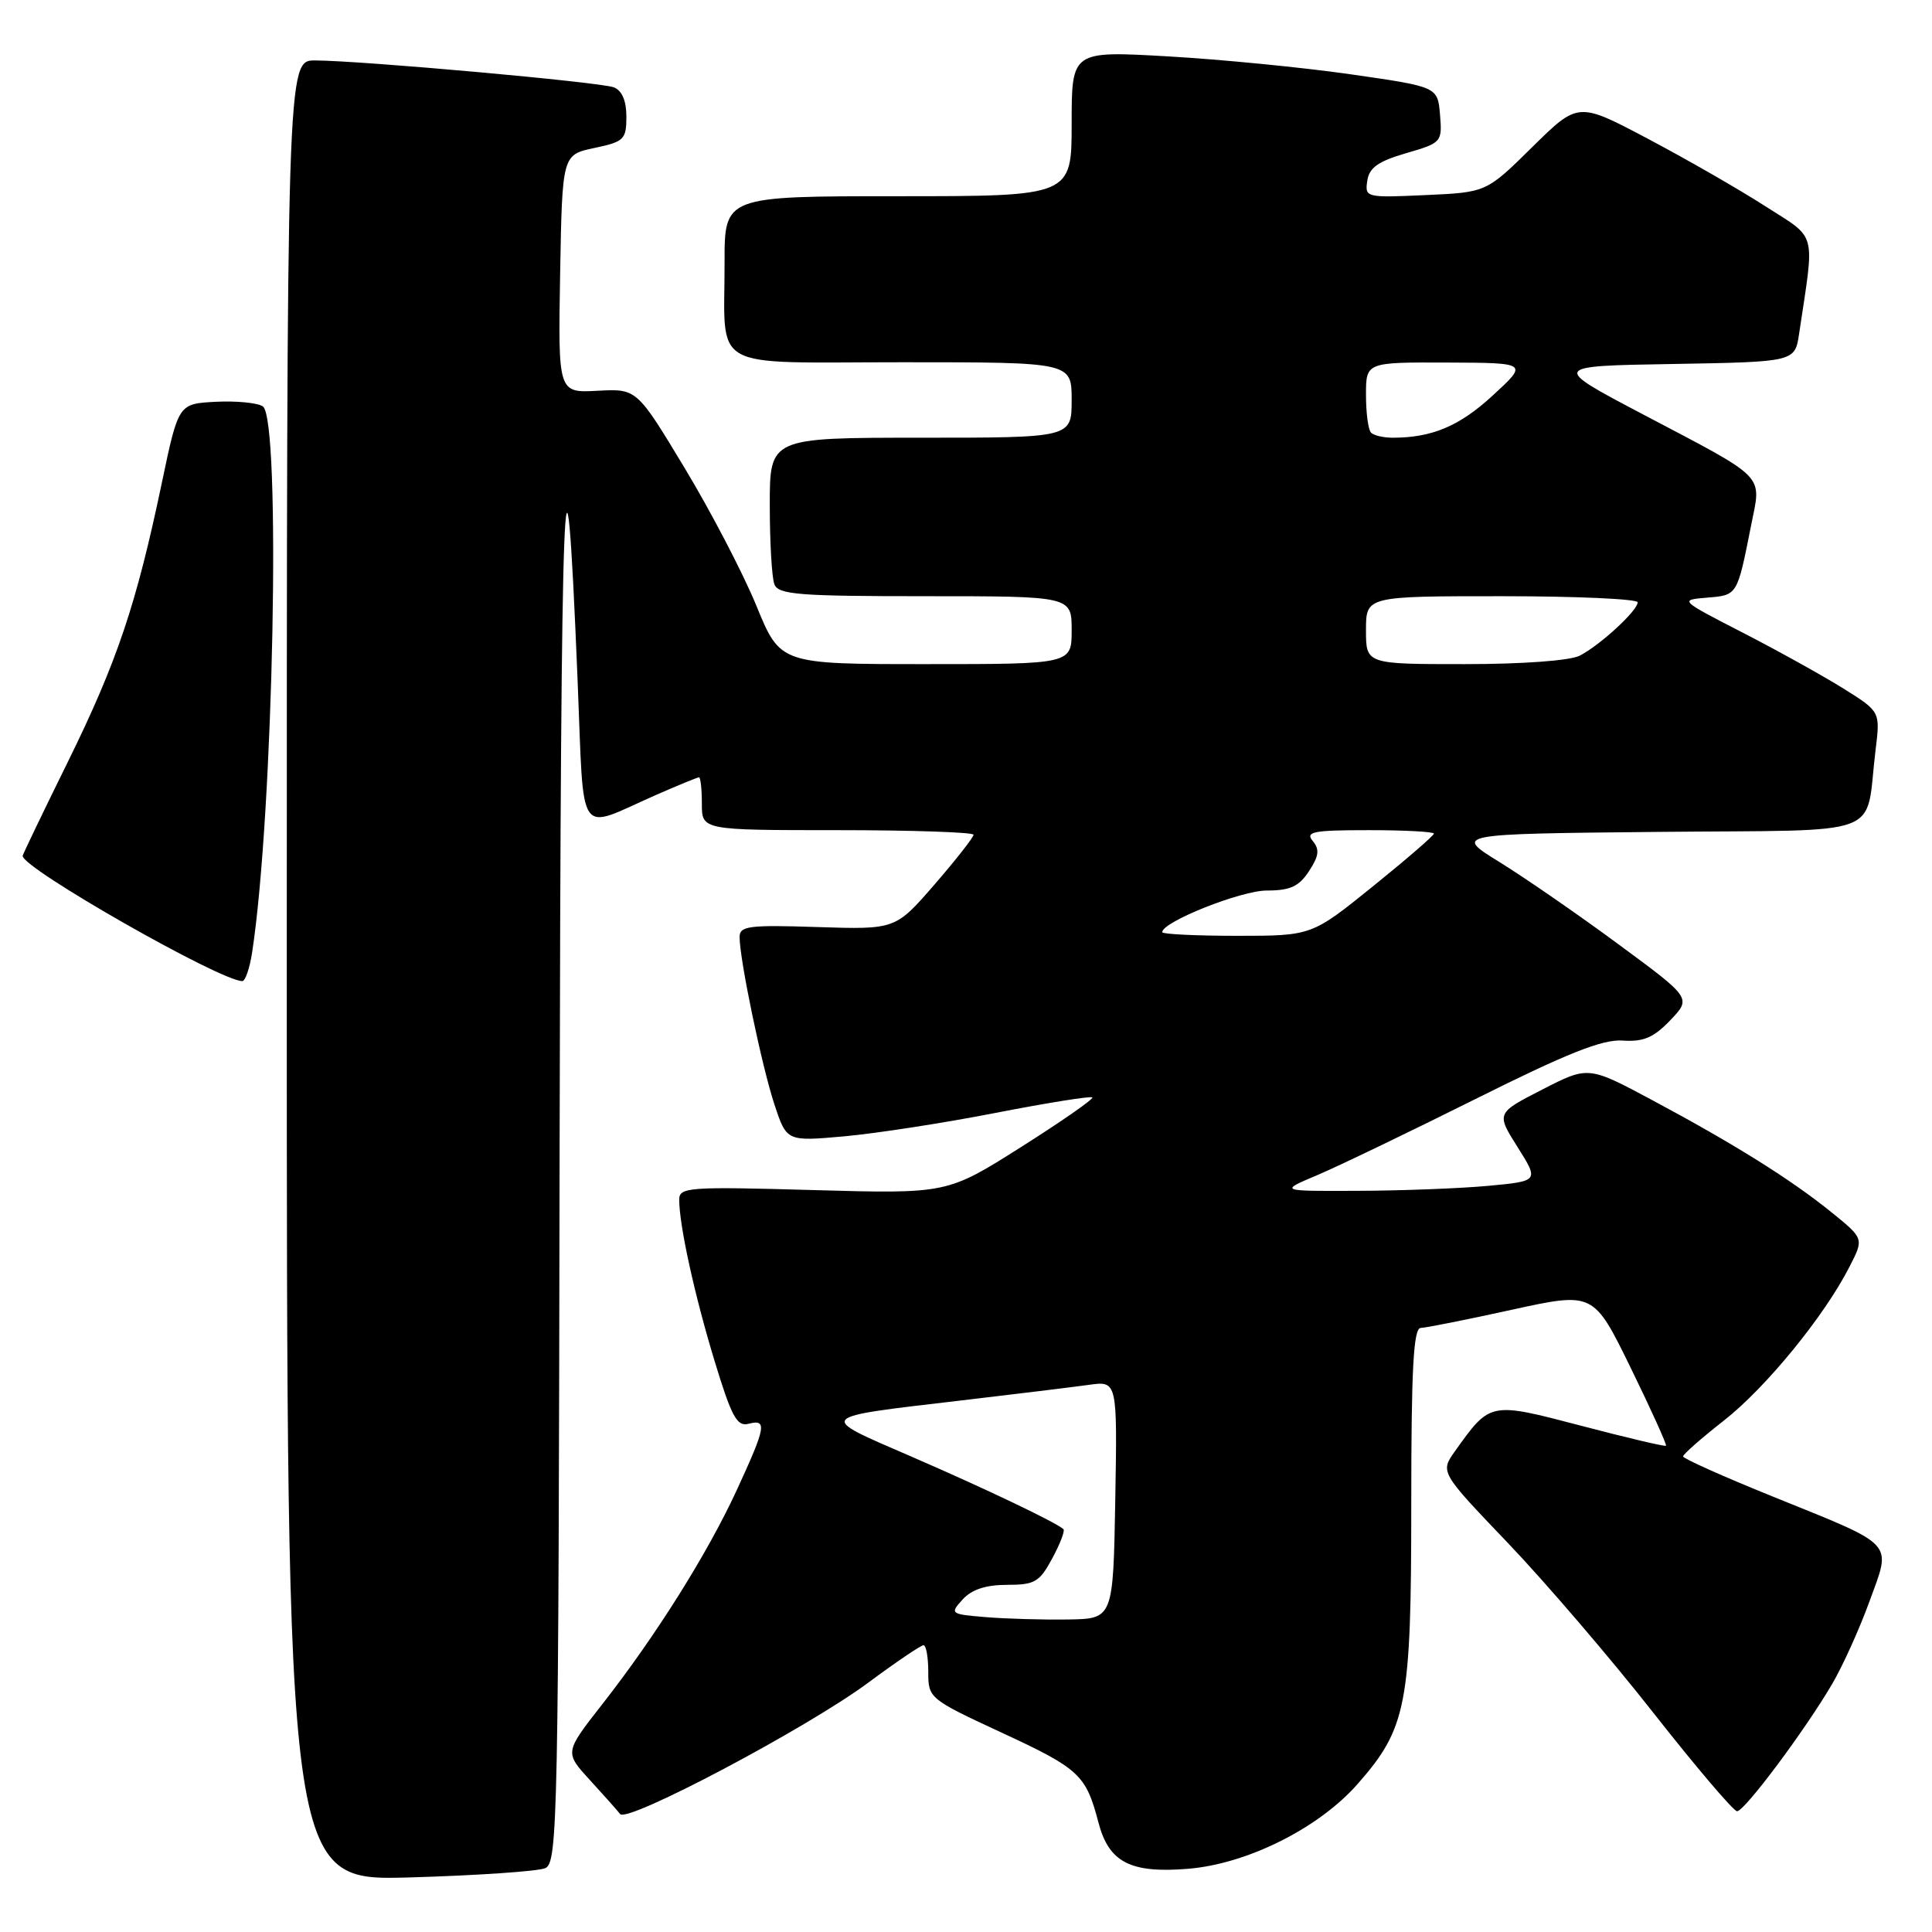 <?xml version="1.0" encoding="UTF-8" standalone="no"?>
<!DOCTYPE svg PUBLIC "-//W3C//DTD SVG 1.1//EN" "http://www.w3.org/Graphics/SVG/1.1/DTD/svg11.dtd" >
<svg xmlns="http://www.w3.org/2000/svg" xmlns:xlink="http://www.w3.org/1999/xlink" version="1.1" viewBox="0 0 256 256">
 <g >
 <path fill="currentColor"
d=" M 72.25 247.54 C 73.90 246.83 74.01 241.26 74.15 152.64 C 74.30 62.75 74.84 48.74 76.54 90.27 C 77.42 111.64 76.31 110.01 86.87 105.36 C 89.83 104.06 92.42 103.00 92.62 103.00 C 92.83 103.00 93.00 104.58 93.00 106.50 C 93.00 110.00 93.00 110.00 111.00 110.00 C 120.90 110.00 129.00 110.28 129.00 110.61 C 129.00 110.95 126.67 113.92 123.83 117.20 C 118.65 123.17 118.65 123.17 108.33 122.84 C 99.23 122.54 98.00 122.70 98.00 124.16 C 98.00 127.15 100.96 141.35 102.62 146.36 C 104.24 151.25 104.24 151.25 111.87 150.57 C 116.07 150.19 125.10 148.80 131.94 147.46 C 138.78 146.13 144.54 145.21 144.74 145.41 C 144.95 145.61 140.70 148.57 135.31 151.98 C 125.50 158.19 125.50 158.19 107.75 157.69 C 91.25 157.22 90.00 157.31 90.00 158.96 C 90.00 162.36 92.02 171.57 94.68 180.32 C 96.93 187.72 97.65 189.06 99.18 188.66 C 101.69 188.01 101.50 189.04 97.61 197.48 C 93.69 205.95 86.91 216.74 79.78 225.85 C 74.81 232.20 74.81 232.20 78.15 235.85 C 79.99 237.86 81.80 239.89 82.17 240.37 C 83.11 241.59 106.95 228.97 115.05 222.96 C 118.73 220.23 122.03 218.00 122.37 218.00 C 122.72 218.00 123.00 219.59 123.00 221.53 C 123.00 225.03 123.11 225.12 132.74 229.59 C 143.03 234.36 143.89 235.16 145.55 241.49 C 146.92 246.75 149.77 248.24 157.36 247.63 C 165.20 247.01 174.71 242.27 179.87 236.41 C 186.41 228.98 187.00 225.92 187.00 199.32 C 187.00 181.35 187.29 175.99 188.25 175.96 C 188.94 175.94 194.37 174.86 200.32 173.55 C 211.15 171.18 211.15 171.18 216.08 181.25 C 218.79 186.80 220.89 191.44 220.75 191.57 C 220.61 191.70 215.57 190.51 209.55 188.93 C 197.39 185.74 197.48 185.72 192.80 192.28 C 190.82 195.06 190.82 195.06 199.80 204.45 C 204.73 209.61 213.40 219.72 219.05 226.92 C 224.70 234.11 229.71 240.00 230.17 240.00 C 231.16 240.00 239.14 229.32 242.78 223.12 C 244.19 220.71 246.42 215.77 247.73 212.15 C 250.63 204.17 251.38 204.97 234.90 198.30 C 228.37 195.66 223.03 193.27 223.02 192.99 C 223.01 192.70 225.43 190.58 228.40 188.25 C 233.96 183.91 241.74 174.39 245.08 167.83 C 246.98 164.12 246.98 164.12 242.74 160.68 C 237.39 156.34 229.86 151.62 218.98 145.80 C 210.46 141.24 210.46 141.24 204.36 144.37 C 198.25 147.50 198.25 147.50 201.09 152.00 C 203.92 156.50 203.92 156.50 197.21 157.13 C 193.52 157.47 185.78 157.77 180.00 157.79 C 169.50 157.84 169.50 157.84 174.50 155.73 C 177.25 154.57 186.70 150.02 195.50 145.63 C 207.69 139.54 212.33 137.70 215.01 137.88 C 217.76 138.07 219.12 137.49 221.32 135.19 C 224.13 132.25 224.13 132.25 214.45 125.12 C 209.13 121.19 202.04 116.30 198.71 114.24 C 192.65 110.50 192.65 110.50 219.75 110.23 C 250.43 109.93 247.07 111.20 248.52 99.40 C 249.15 94.30 249.15 94.30 244.32 91.27 C 241.67 89.61 235.68 86.28 231.00 83.87 C 222.52 79.51 222.51 79.50 226.20 79.19 C 230.23 78.86 230.18 78.95 232.02 69.67 C 233.40 62.70 234.36 63.68 217.52 54.81 C 205.55 48.50 205.55 48.50 221.69 48.23 C 237.83 47.95 237.83 47.95 238.39 44.23 C 240.47 30.32 240.87 31.79 233.84 27.28 C 230.35 25.04 223.36 21.03 218.30 18.36 C 209.11 13.50 209.11 13.50 203.03 19.49 C 196.95 25.49 196.95 25.49 188.89 25.85 C 181.00 26.21 180.84 26.17 181.17 23.96 C 181.42 22.22 182.61 21.38 186.31 20.30 C 191.03 18.93 191.11 18.84 190.81 15.20 C 190.50 11.50 190.50 11.50 179.00 9.85 C 172.68 8.94 161.76 7.87 154.75 7.47 C 142.00 6.74 142.00 6.74 142.00 16.37 C 142.00 26.00 142.00 26.00 119.00 26.00 C 96.00 26.00 96.00 26.00 96.01 34.75 C 96.04 49.38 93.57 48.00 119.62 48.00 C 142.00 48.00 142.00 48.00 142.00 53.00 C 142.00 58.00 142.00 58.00 122.00 58.00 C 102.00 58.00 102.00 58.00 102.00 66.92 C 102.00 71.82 102.27 76.55 102.61 77.42 C 103.13 78.79 105.85 79.00 122.61 79.00 C 142.00 79.00 142.00 79.00 142.00 83.50 C 142.00 88.00 142.00 88.00 122.70 88.00 C 103.39 88.00 103.39 88.00 100.22 80.25 C 98.47 75.99 94.20 67.78 90.71 62.00 C 84.38 51.50 84.38 51.50 79.17 51.78 C 73.95 52.06 73.95 52.06 74.22 36.29 C 74.50 20.51 74.50 20.51 78.75 19.61 C 82.69 18.78 83.00 18.48 83.00 15.46 C 83.00 13.35 82.42 11.99 81.33 11.57 C 79.53 10.88 47.87 8.03 41.75 8.01 C 38.00 8.00 38.00 8.00 38.00 128.62 C 38.00 249.23 38.00 249.23 54.25 248.77 C 63.19 248.51 71.29 247.96 72.25 247.54 Z  M 33.40 126.25 C 36.24 107.85 37.27 55.44 34.82 53.84 C 34.09 53.37 31.28 53.10 28.57 53.24 C 23.64 53.50 23.64 53.50 21.44 64.00 C 18.06 80.12 15.52 87.68 9.00 100.93 C 5.70 107.63 3.00 113.24 3.00 113.41 C 3.00 115.07 29.20 130.00 32.11 130.00 C 32.50 130.00 33.08 128.31 33.40 126.25 Z  M 130.65 214.28 C 125.92 213.89 125.84 213.83 127.55 211.94 C 128.75 210.62 130.62 210.00 133.43 210.00 C 137.11 210.00 137.75 209.63 139.43 206.49 C 140.47 204.57 141.14 202.82 140.91 202.62 C 139.90 201.71 130.61 197.27 120.66 192.96 C 108.18 187.55 107.90 187.86 127.52 185.55 C 134.66 184.71 142.20 183.79 144.28 183.50 C 148.05 182.97 148.05 182.97 147.78 198.73 C 147.50 214.50 147.50 214.50 141.50 214.59 C 138.20 214.64 133.32 214.50 130.65 214.28 Z  M 154.00 123.52 C 154.00 122.15 164.43 118.00 167.85 118.00 C 170.95 118.00 172.12 117.47 173.45 115.43 C 174.77 113.42 174.88 112.56 173.94 111.43 C 172.93 110.21 174.01 110.00 181.38 110.00 C 186.12 110.00 190.00 110.21 190.00 110.46 C 190.00 110.71 186.36 113.86 181.90 117.46 C 173.80 124.00 173.80 124.00 163.90 124.00 C 158.46 124.00 154.00 123.78 154.00 123.52 Z  M 181.00 83.50 C 181.00 79.00 181.00 79.00 199.00 79.00 C 208.90 79.00 217.00 79.37 217.00 79.81 C 217.00 80.91 212.02 85.49 209.32 86.88 C 208.03 87.54 201.76 88.00 194.07 88.00 C 181.00 88.00 181.00 88.00 181.00 83.50 Z  M 181.67 57.33 C 181.30 56.97 181.00 54.72 181.00 52.33 C 181.00 48.00 181.00 48.00 191.75 48.04 C 202.50 48.08 202.50 48.08 197.80 52.40 C 193.40 56.46 189.75 58.00 184.54 58.00 C 183.33 58.00 182.03 57.70 181.67 57.33 Z "/>
</g>
</svg>